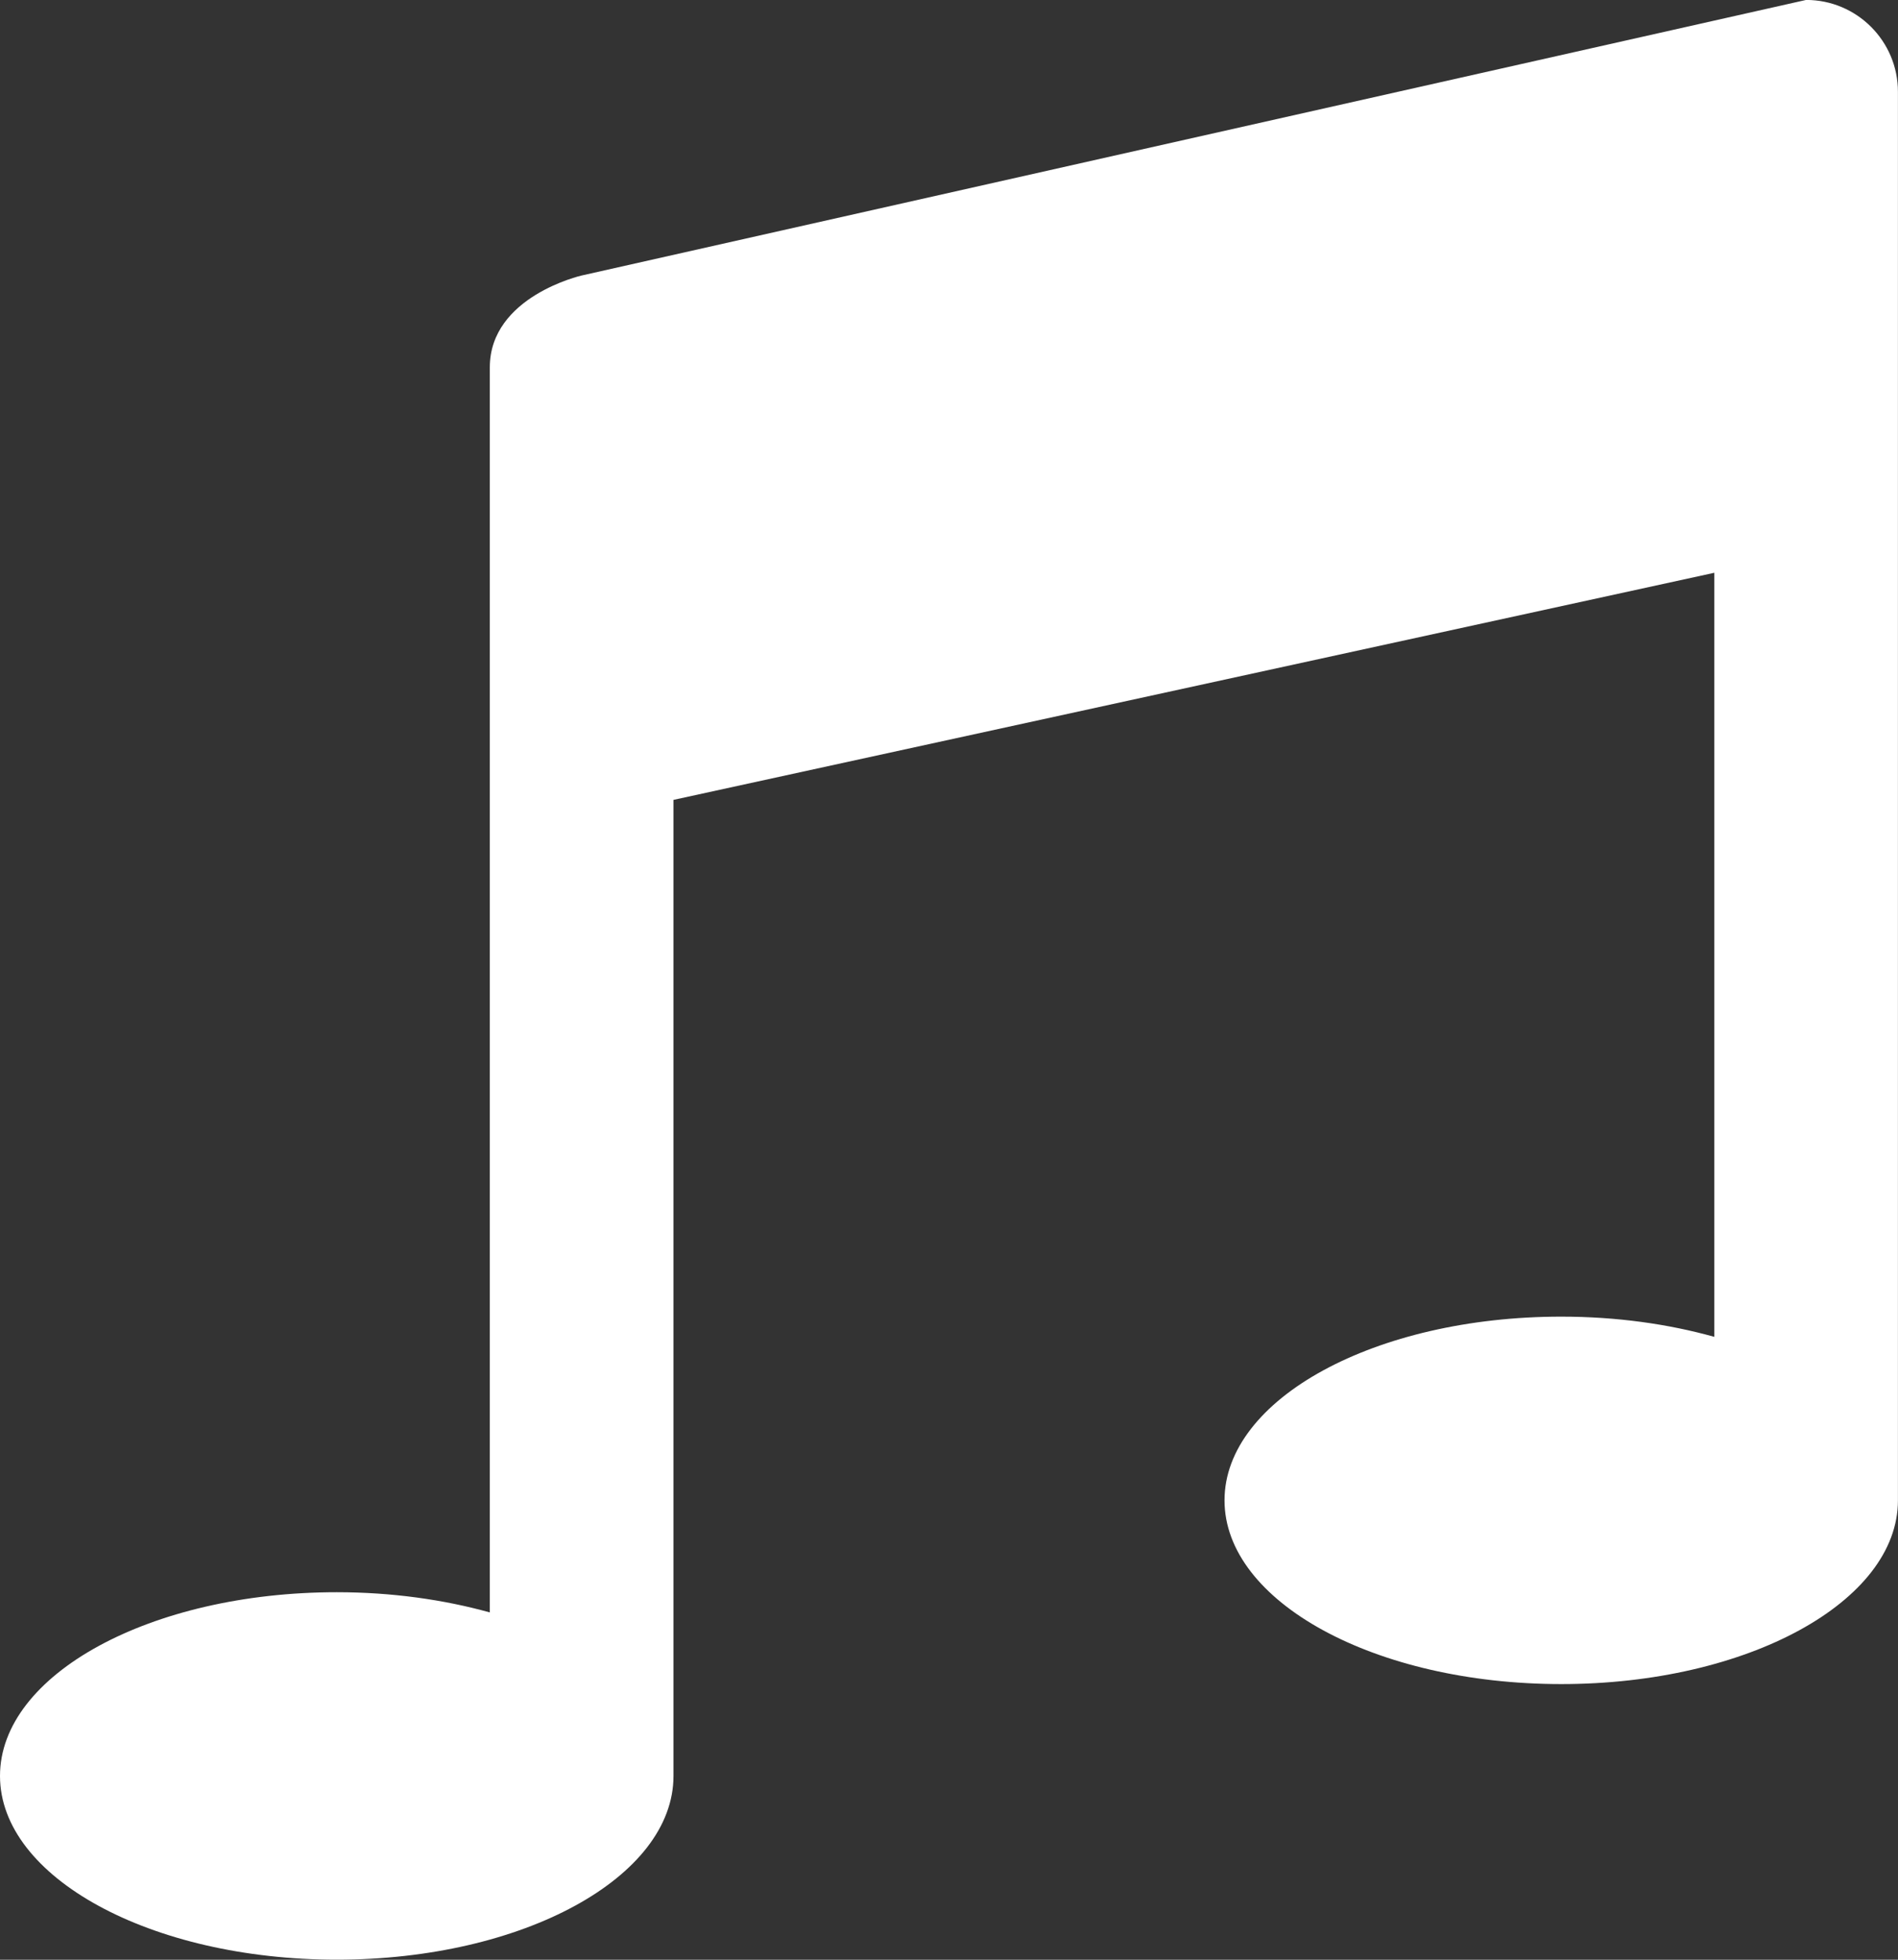 <svg 
  xmlns="http://www.w3.org/2000/svg"
  xmlns:xlink="http://www.w3.org/1999/xlink"
  width="31px" height="32px">
<rect width="100%" height="100%" fill="#333333" stroke="none"/>
<path fill-rule="evenodd"  fill="rgb(255, 255, 255)"
  d="M30.999,24.499 C30.999,26.156 28.537,27.499 25.500,27.499 C22.462,27.499 20.000,26.156 20.000,24.499 C20.000,22.842 22.462,21.499 25.500,21.499 C26.401,21.499 27.249,21.619 27.999,21.829 L27.999,18.999 L27.999,9.353 L11.000,13.061 L11.000,28.999 C11.000,30.656 8.537,31.999 5.500,31.999 C2.462,31.999 -0.000,30.656 -0.000,28.999 C-0.000,27.342 2.462,25.999 5.500,25.999 C6.401,25.999 7.249,26.120 8.000,26.329 L8.000,23.999 L8.000,5.999 C8.000,4.840 9.499,4.499 9.499,4.499 L29.499,-0.001 C30.328,-0.001 30.999,0.671 30.999,1.499 L30.999,22.999 L30.999,23.999 L30.999,24.499 L30.999,24.499 L30.999,24.499 Z"/>
</svg>
